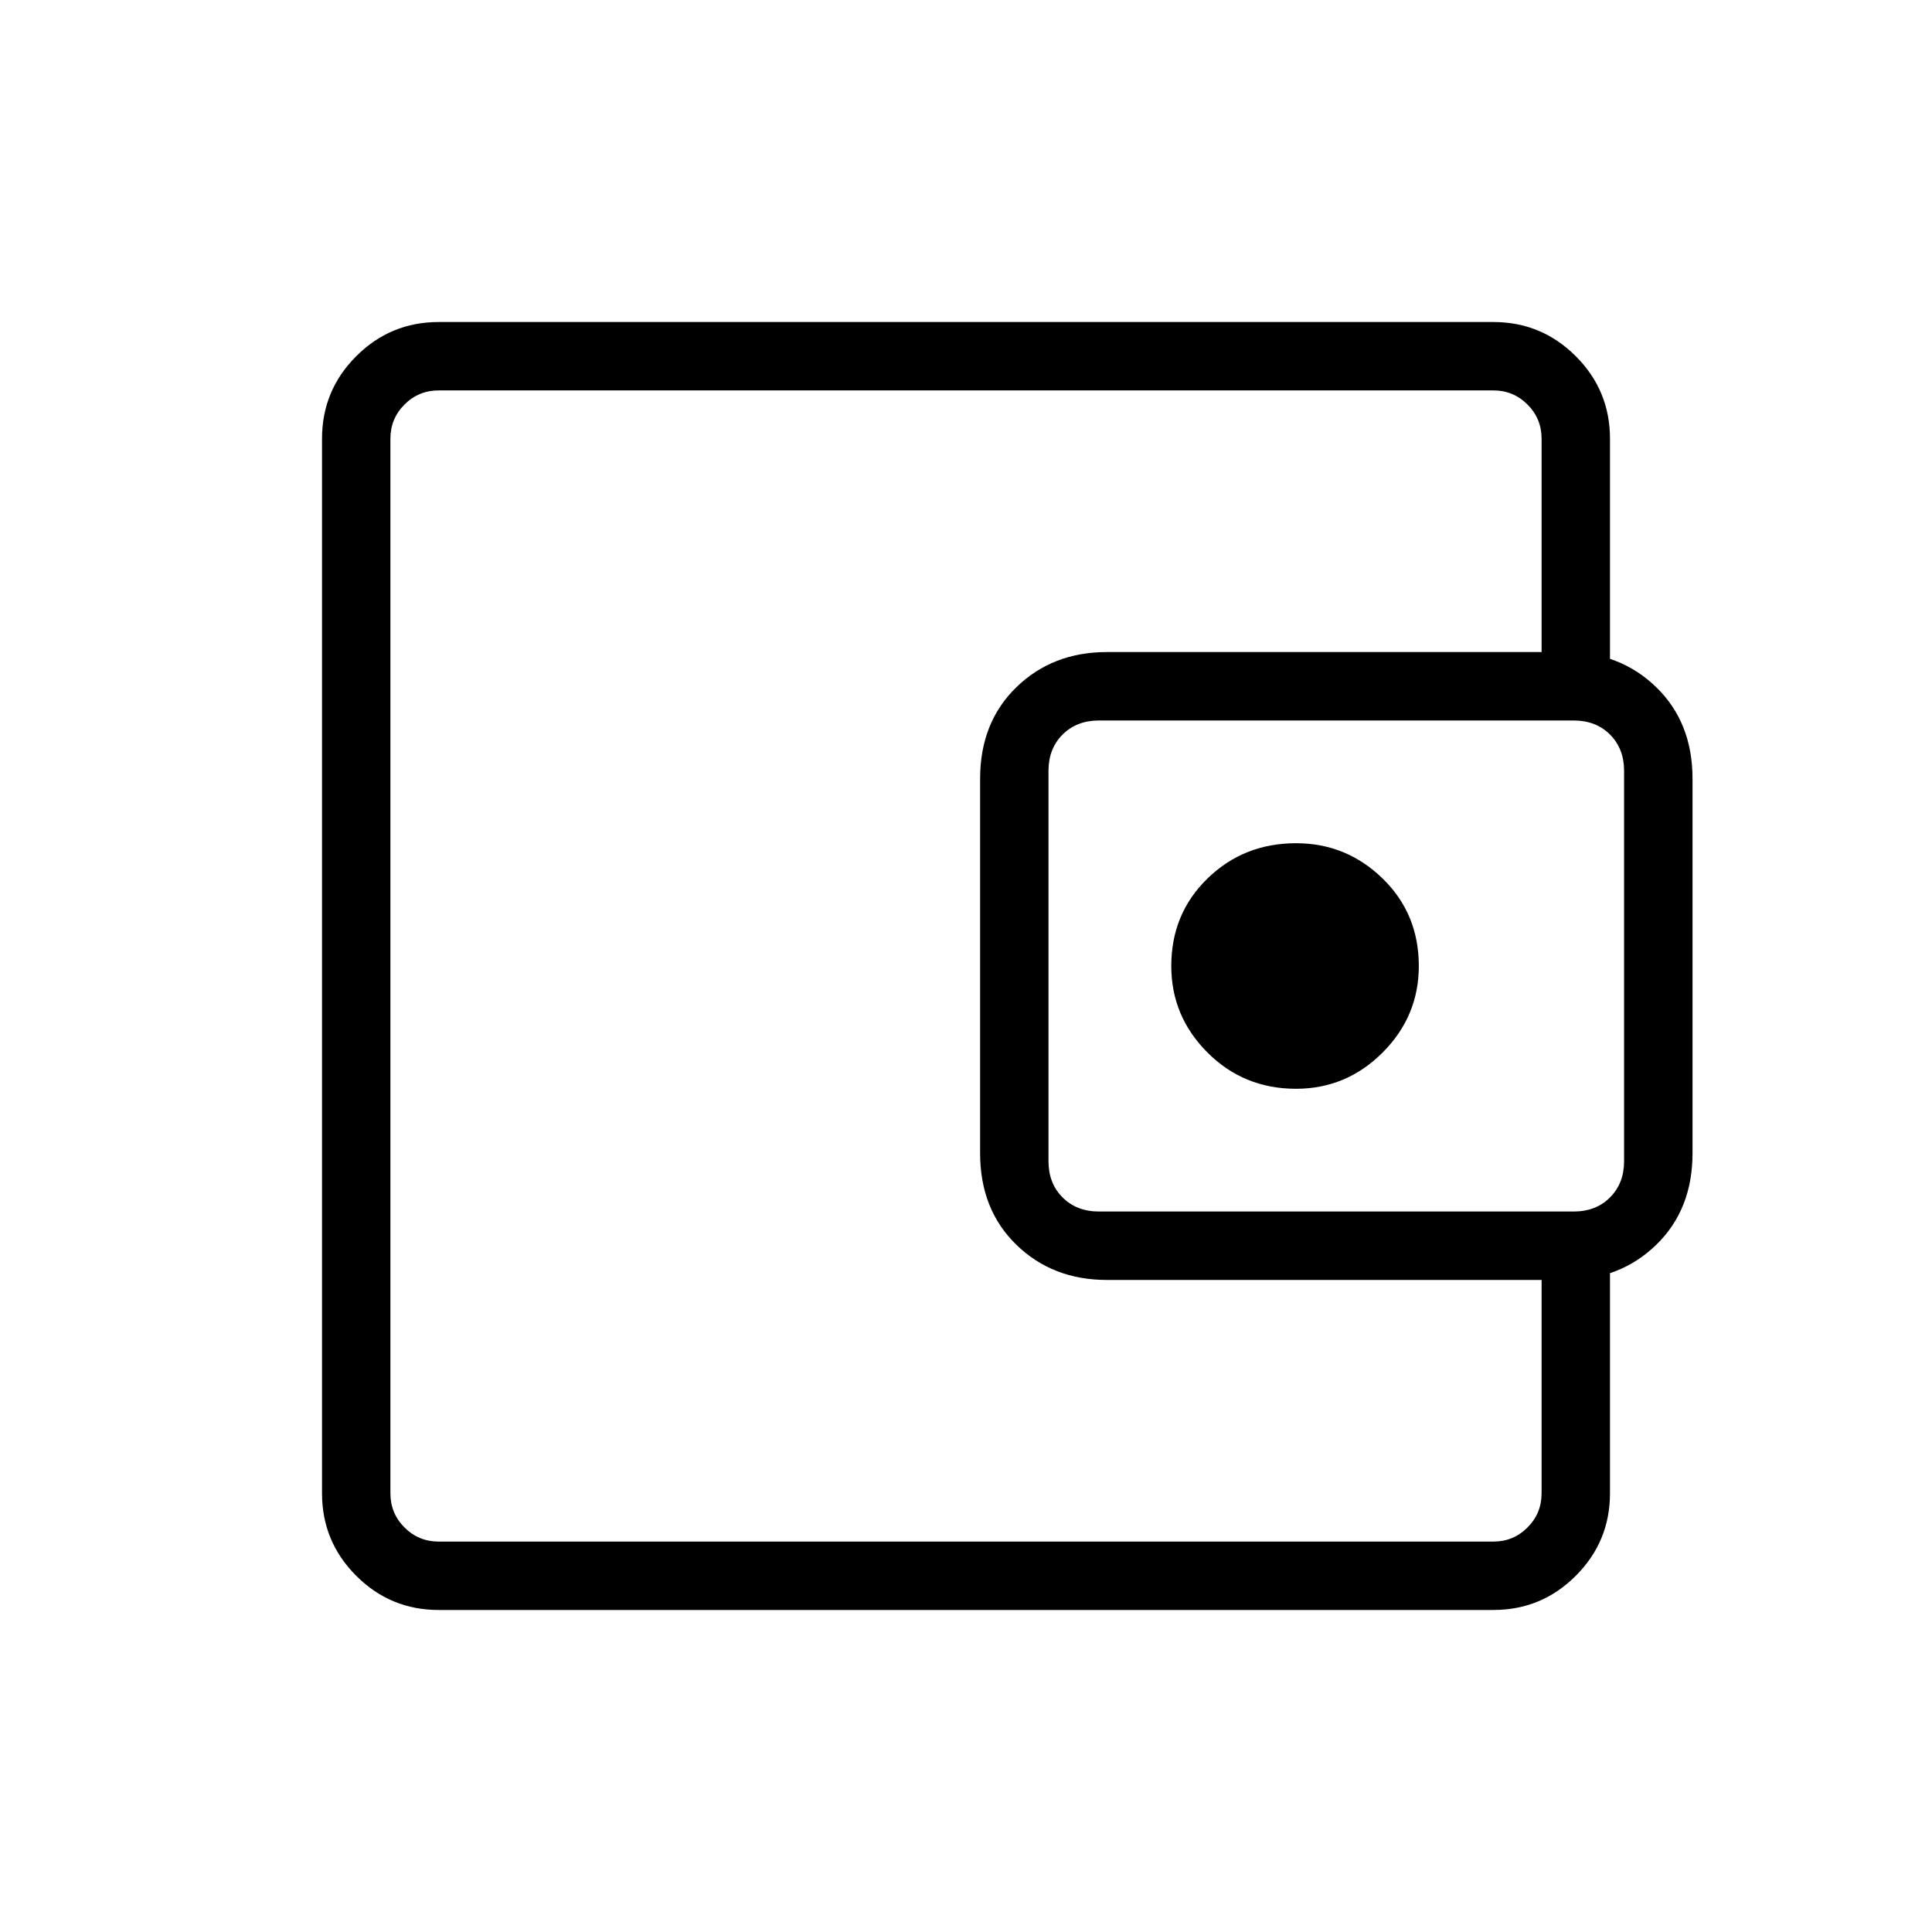 <svg xmlns="http://www.w3.org/2000/svg" height="40" width="40"><path d="M26.833 22.542Q27.875 22.542 28.625 21.792Q29.375 21.042 29.375 20Q29.375 18.917 28.625 18.188Q27.875 17.458 26.833 17.458Q25.75 17.458 25 18.188Q24.25 18.917 24.25 20Q24.25 21.042 25 21.792Q25.75 22.542 26.833 22.542ZM8.083 27.917V30.208Q8.083 30.667 8.083 31.292Q8.083 31.917 8.083 31.917Q8.083 31.917 8.083 31.625Q8.083 31.333 8.083 30.917V9.083Q8.083 8.667 8.083 8.375Q8.083 8.083 8.083 8.083Q8.083 8.083 8.083 8.729Q8.083 9.375 8.083 9.792V12.083Q8.083 12.083 8.083 13.188Q8.083 14.292 8.083 16.125V23.875Q8.083 25.708 8.083 26.812Q8.083 27.917 8.083 27.917ZM9.083 33.333Q8.083 33.333 7.375 32.625Q6.667 31.917 6.667 30.917V9.083Q6.667 8.083 7.375 7.375Q8.083 6.667 9.083 6.667H30.917Q31.917 6.667 32.625 7.375Q33.333 8.083 33.333 9.083V14.458H31.917V9.083Q31.917 8.667 31.625 8.375Q31.333 8.083 30.917 8.083H9.083Q8.667 8.083 8.375 8.375Q8.083 8.667 8.083 9.083V30.917Q8.083 31.333 8.375 31.625Q8.667 31.917 9.083 31.917H30.917Q31.333 31.917 31.625 31.625Q31.917 31.333 31.917 30.917V25.583H33.333V30.917Q33.333 31.917 32.625 32.625Q31.917 33.333 30.917 33.333ZM22.917 26.5Q21.792 26.5 21.042 25.771Q20.292 25.042 20.292 23.875V16.125Q20.292 14.958 21.042 14.229Q21.792 13.5 22.917 13.5H32.417Q33.542 13.5 34.292 14.229Q35.042 14.958 35.042 16.125V23.875Q35.042 25.042 34.292 25.771Q33.542 26.5 32.417 26.5ZM32.583 25.083Q33.042 25.083 33.333 24.792Q33.625 24.5 33.625 24.042V15.958Q33.625 15.5 33.333 15.208Q33.042 14.917 32.583 14.917H22.75Q22.292 14.917 22 15.208Q21.708 15.5 21.708 15.958V24.042Q21.708 24.5 22 24.792Q22.292 25.083 22.75 25.083Z"/></svg>